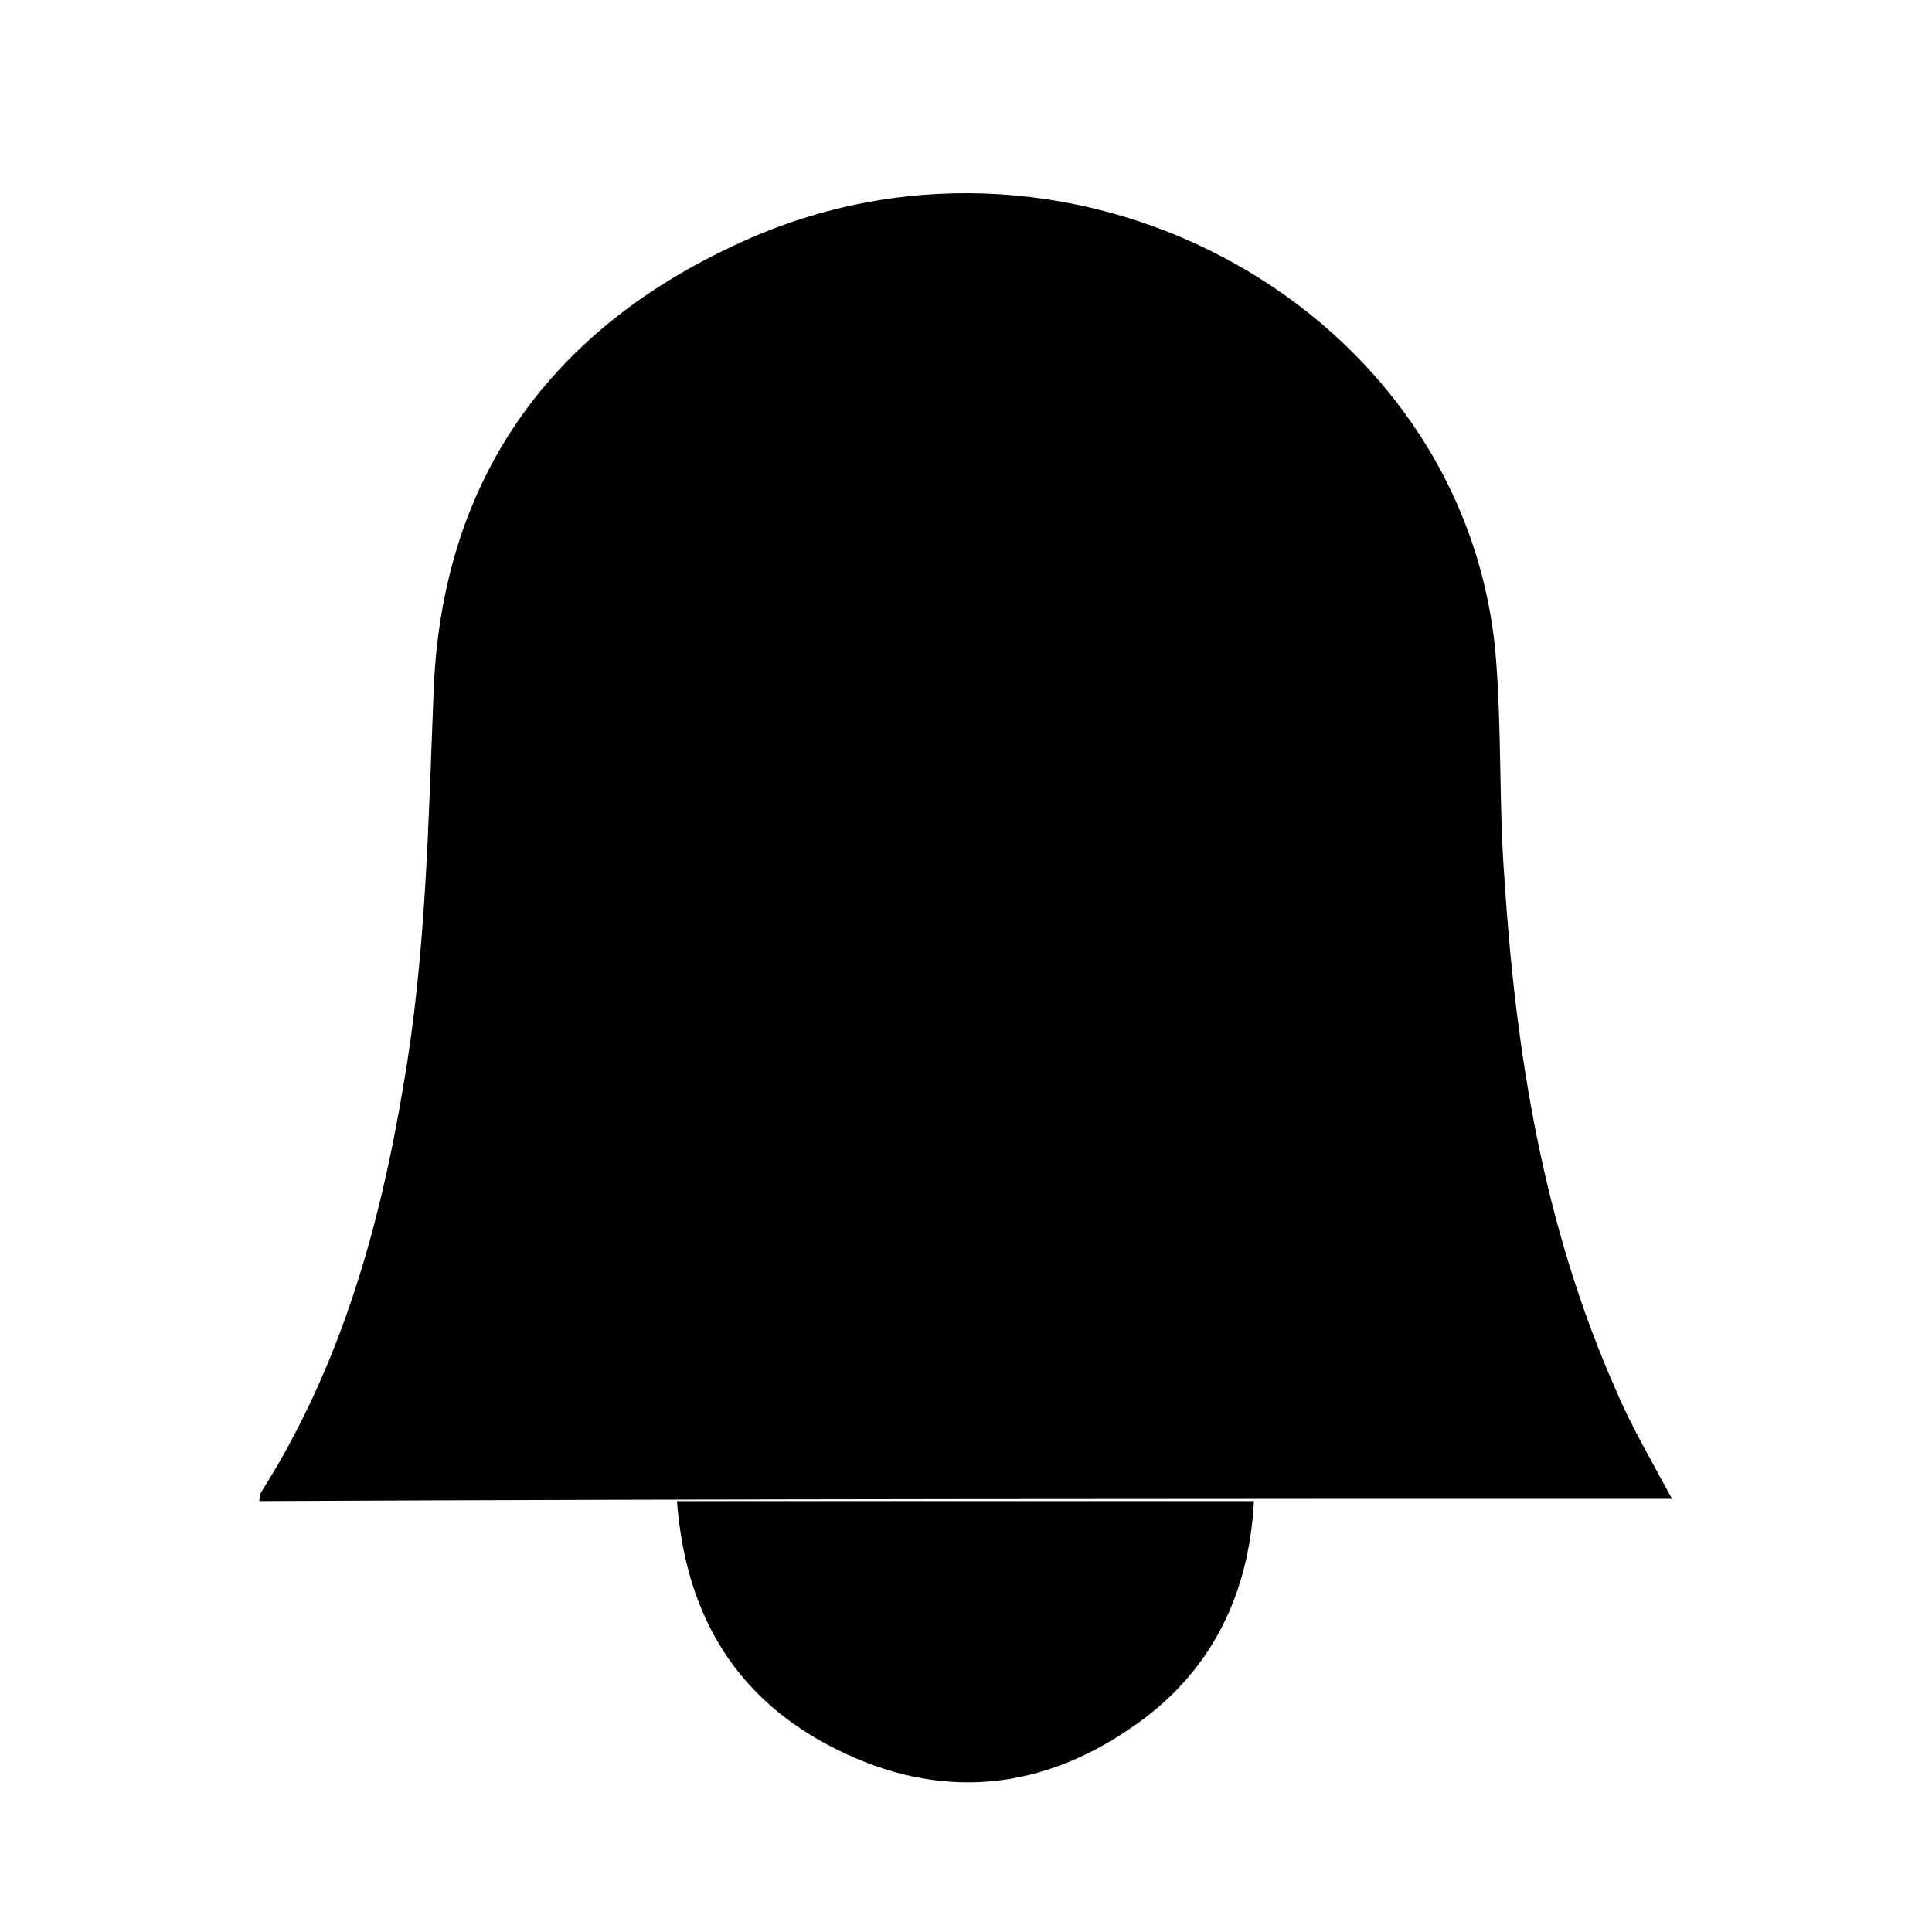 <?xml version="1.0" encoding="utf-8"?>

<svg version="1.1" class="icon-btn" xmlns="http://www.w3.org/2000/svg" xmlns:xlink="http://www.w3.org/1999/xlink" x="0px" y="0px" viewBox="0 0 512 512" xml:space="preserve">
  <path d="M443.1,397.2c-5.3-9.9-10.7-19-14.6-28.2c-19.6-44-26.9-90.2-29.9-137.4c-1.4-19.6-0.6-39.2-2.3-58.8
    C387.8,82,285.6,25,198.4,63.3c-53.2,23.4-81.5,64.5-83.5,120.3c-1.4,34.8-2,69.6-8,104.1c-6.3,37.7-16.6,74.4-37.6,107.6
    c-0.4,0.6-0.4,1.3-0.6,2.5C193.7,397.2,318.3,397.2,443.1,397.2z M179.4,397.8c2.2,28.9,14.5,50.8,39.4,64.3
    c27.6,14.9,55.2,13.6,81.1-4.3c20.6-14,31.1-34.6,32.4-60C279.7,397.8,232,397.8,179.4,397.8z"
  />
</svg>
